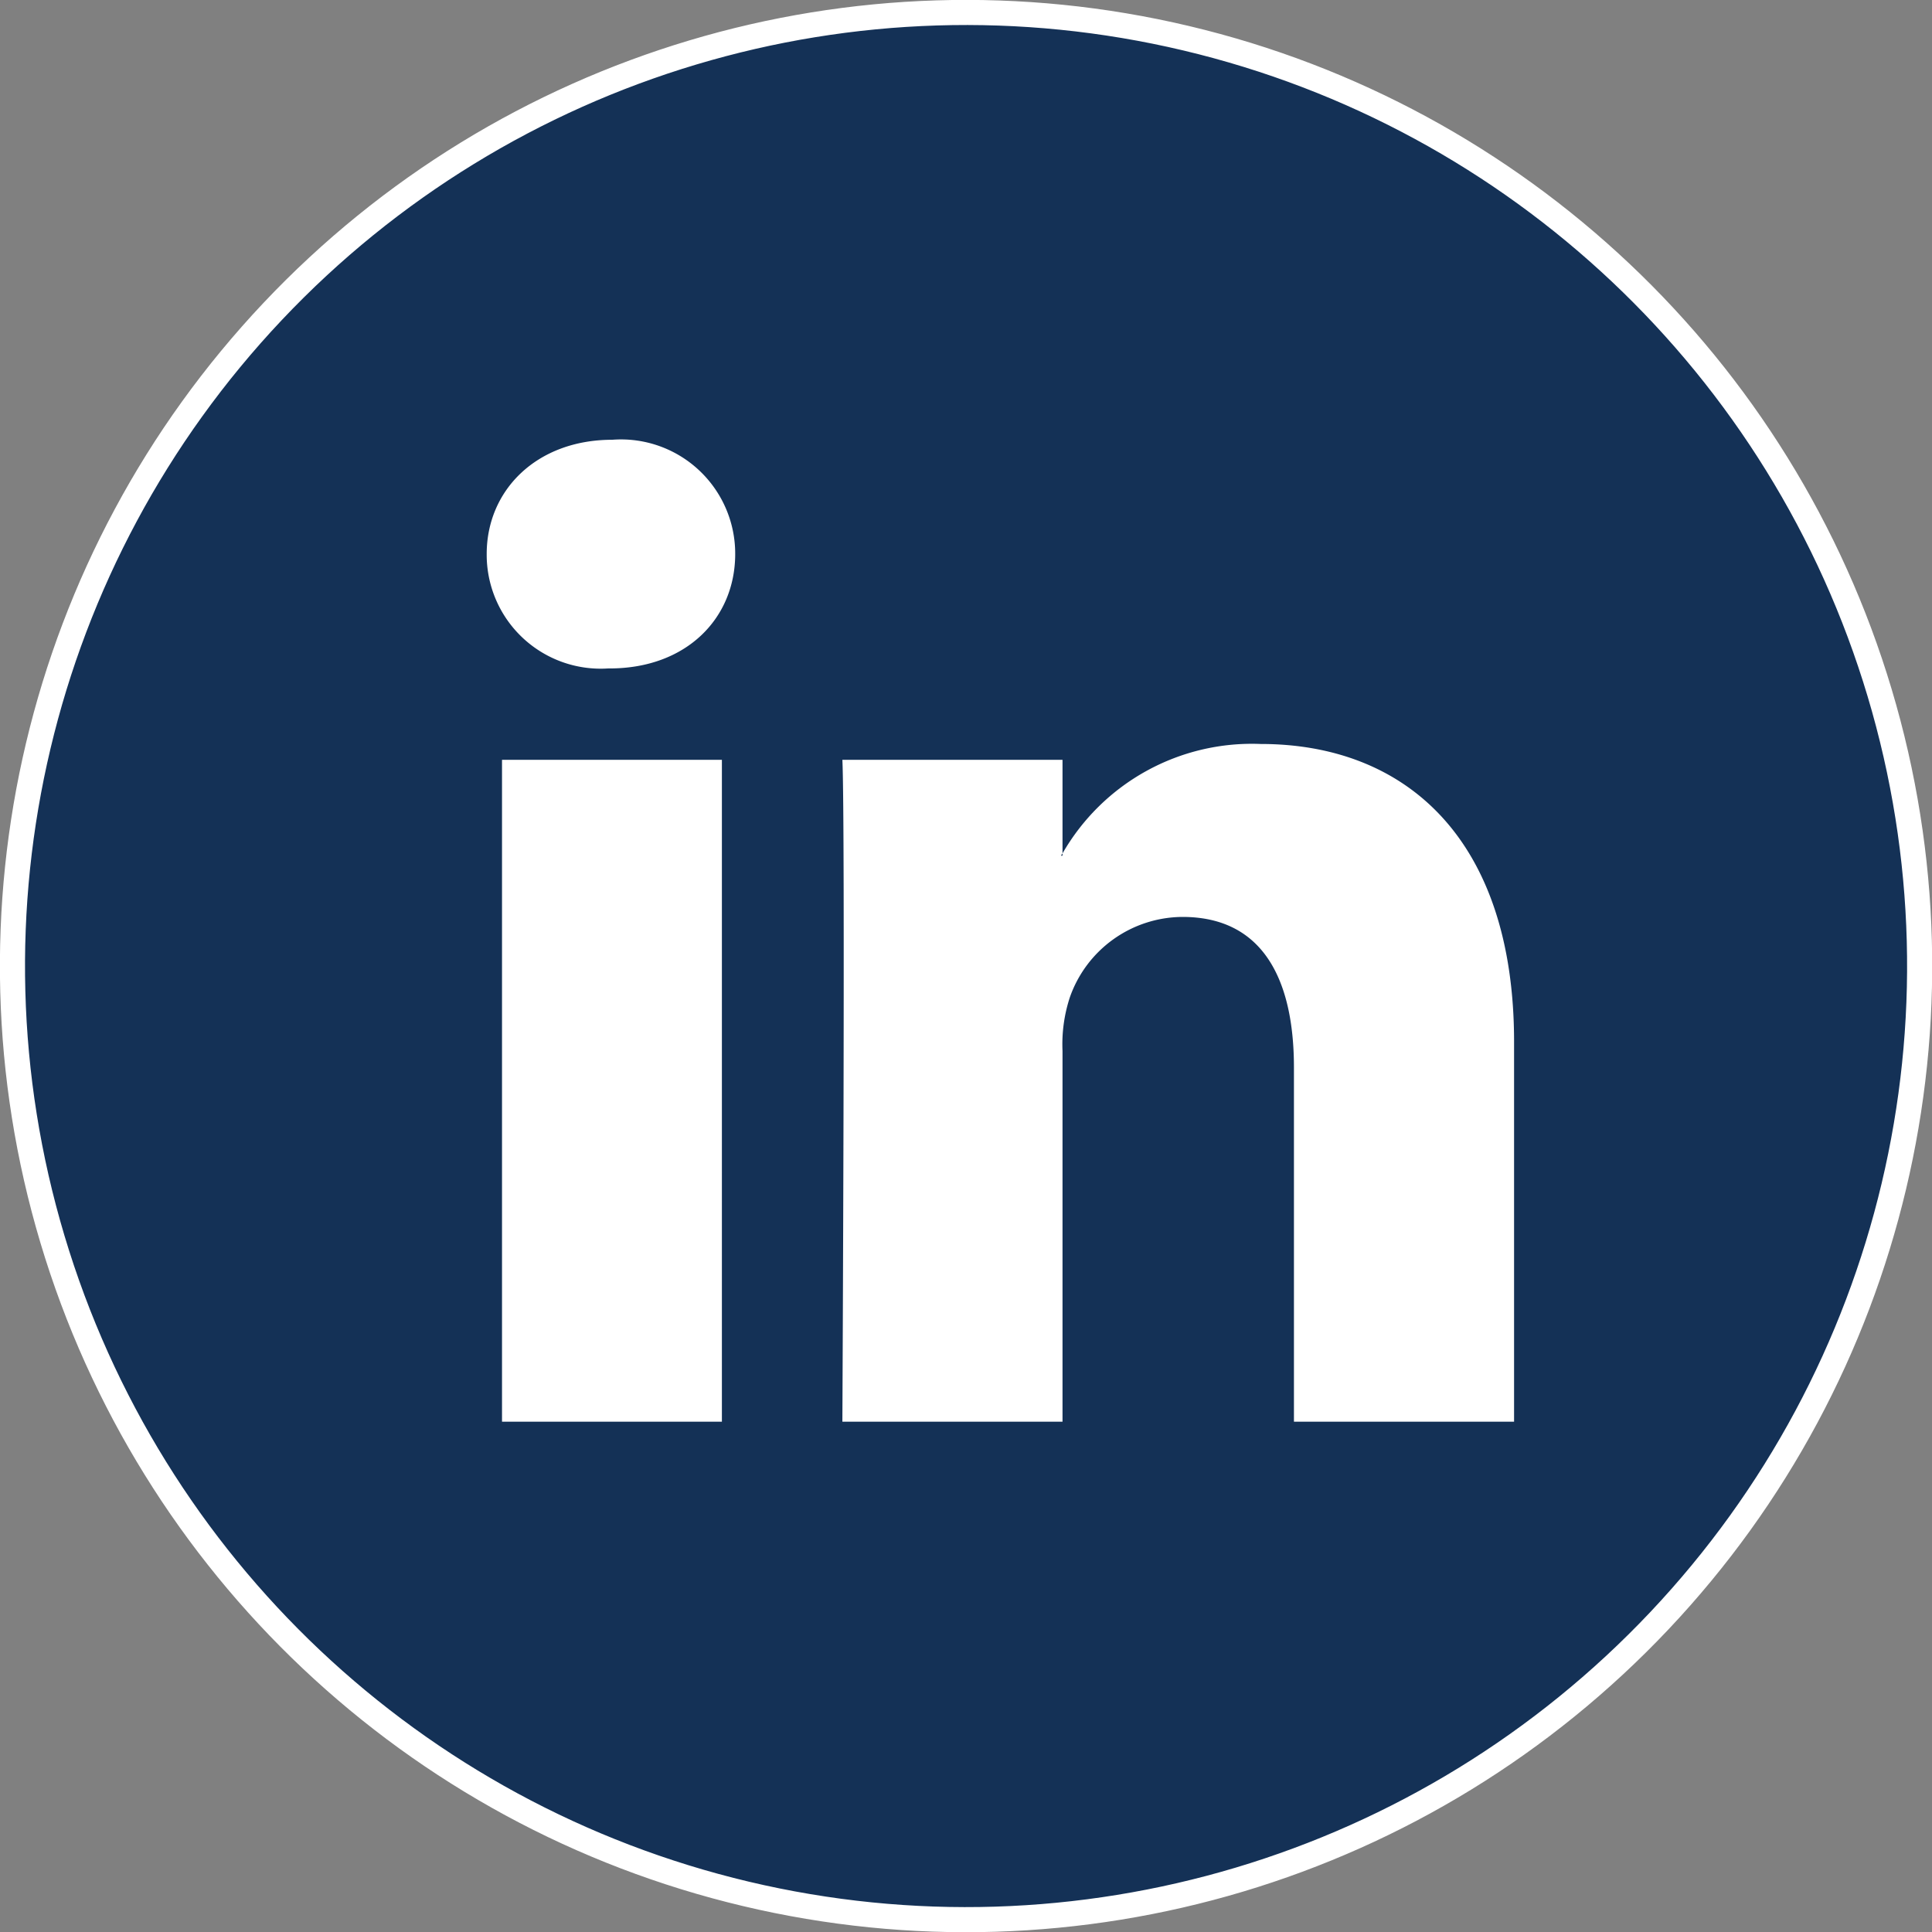 <svg xmlns="http://www.w3.org/2000/svg" viewBox="0 0 76.97 76.97"><rect x="0" y="0" width="76.97" height="76.97" fill="#808080" stroke="none"/><defs><style>.cls-1{fill:#143156;stroke:#fff;stroke-miterlimit:10;}.cls-2{fill:#fff;}</style></defs><title>linkdin</title><g id="Layer_2" data-name="Layer 2"><g id="Layer_1-2" data-name="Layer 1"><circle class="cls-1" cx="38.49" cy="38.49" r="37.99" transform="translate(-7.85 67.05) rotate(-76.65)"/><path class="cls-2" d="M60.32,41.52V56.64H51.55V42.53c0-3.54-1.26-6-4.44-6a4.78,4.78,0,0,0-4.49,3.21,6,6,0,0,0-.29,2.13V56.64H33.56s.12-23.89,0-26.37h8.77V34a.47.47,0,0,0-.06.09h.06V34a8.7,8.7,0,0,1,7.9-4.36c5.76,0,10.09,3.77,10.09,11.87Zm-35.93-24c-3,0-5,2-5,4.55a4.54,4.54,0,0,0,4.84,4.56h.06c3.06,0,5-2,5-4.56a4.55,4.55,0,0,0-4.9-4.55ZM20,56.64h8.76V30.27H20Z"/></g></g></svg>